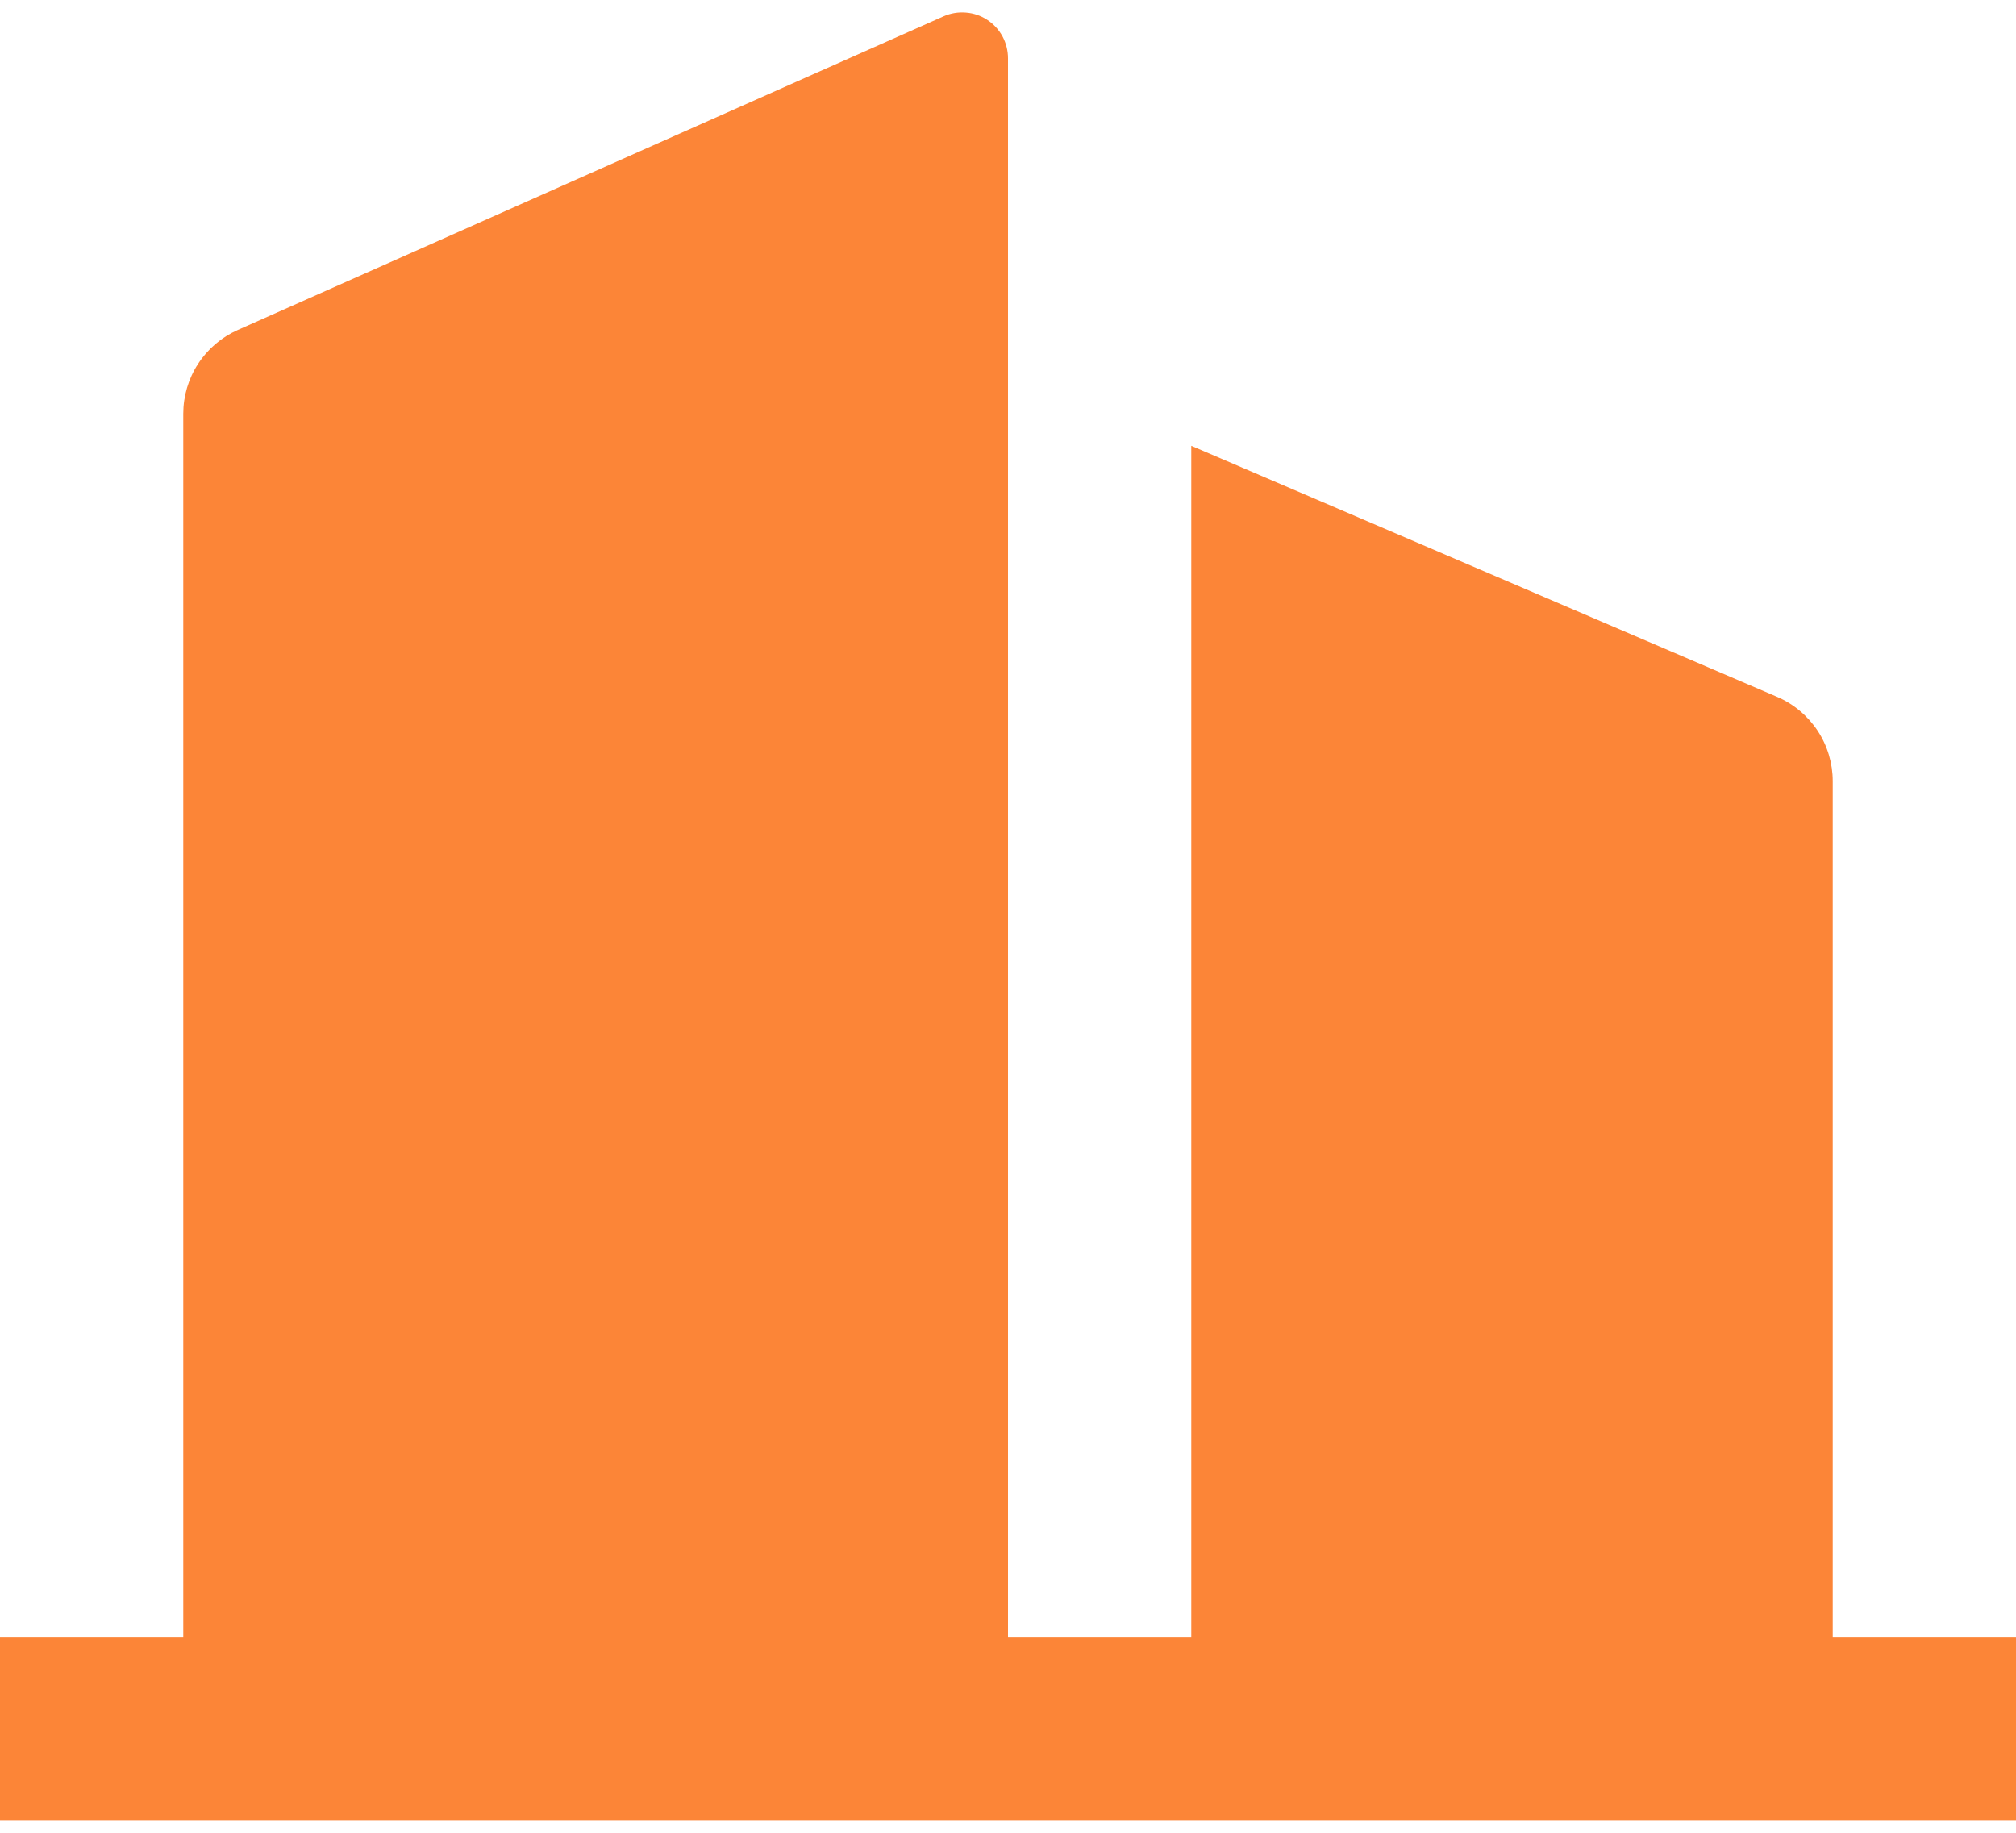 <svg width="22" height="20" viewBox="0 0 22 20" fill="none" xmlns="http://www.w3.org/2000/svg">
<path d="M11 17.865H13V4.865L19.394 7.605C19.574 7.682 19.727 7.811 19.835 7.974C19.943 8.138 20 8.329 20 8.525V17.865H22V19.865H0V17.865H2V4.515C2 4.322 2.056 4.132 2.162 3.97C2.267 3.808 2.417 3.68 2.594 3.601L10.297 0.178C10.373 0.144 10.457 0.13 10.54 0.137C10.623 0.143 10.703 0.17 10.773 0.216C10.842 0.261 10.9 0.323 10.94 0.397C10.979 0.47 11 0.552 11 0.635V17.865Z" fill="#FC8537"/>
</svg>
